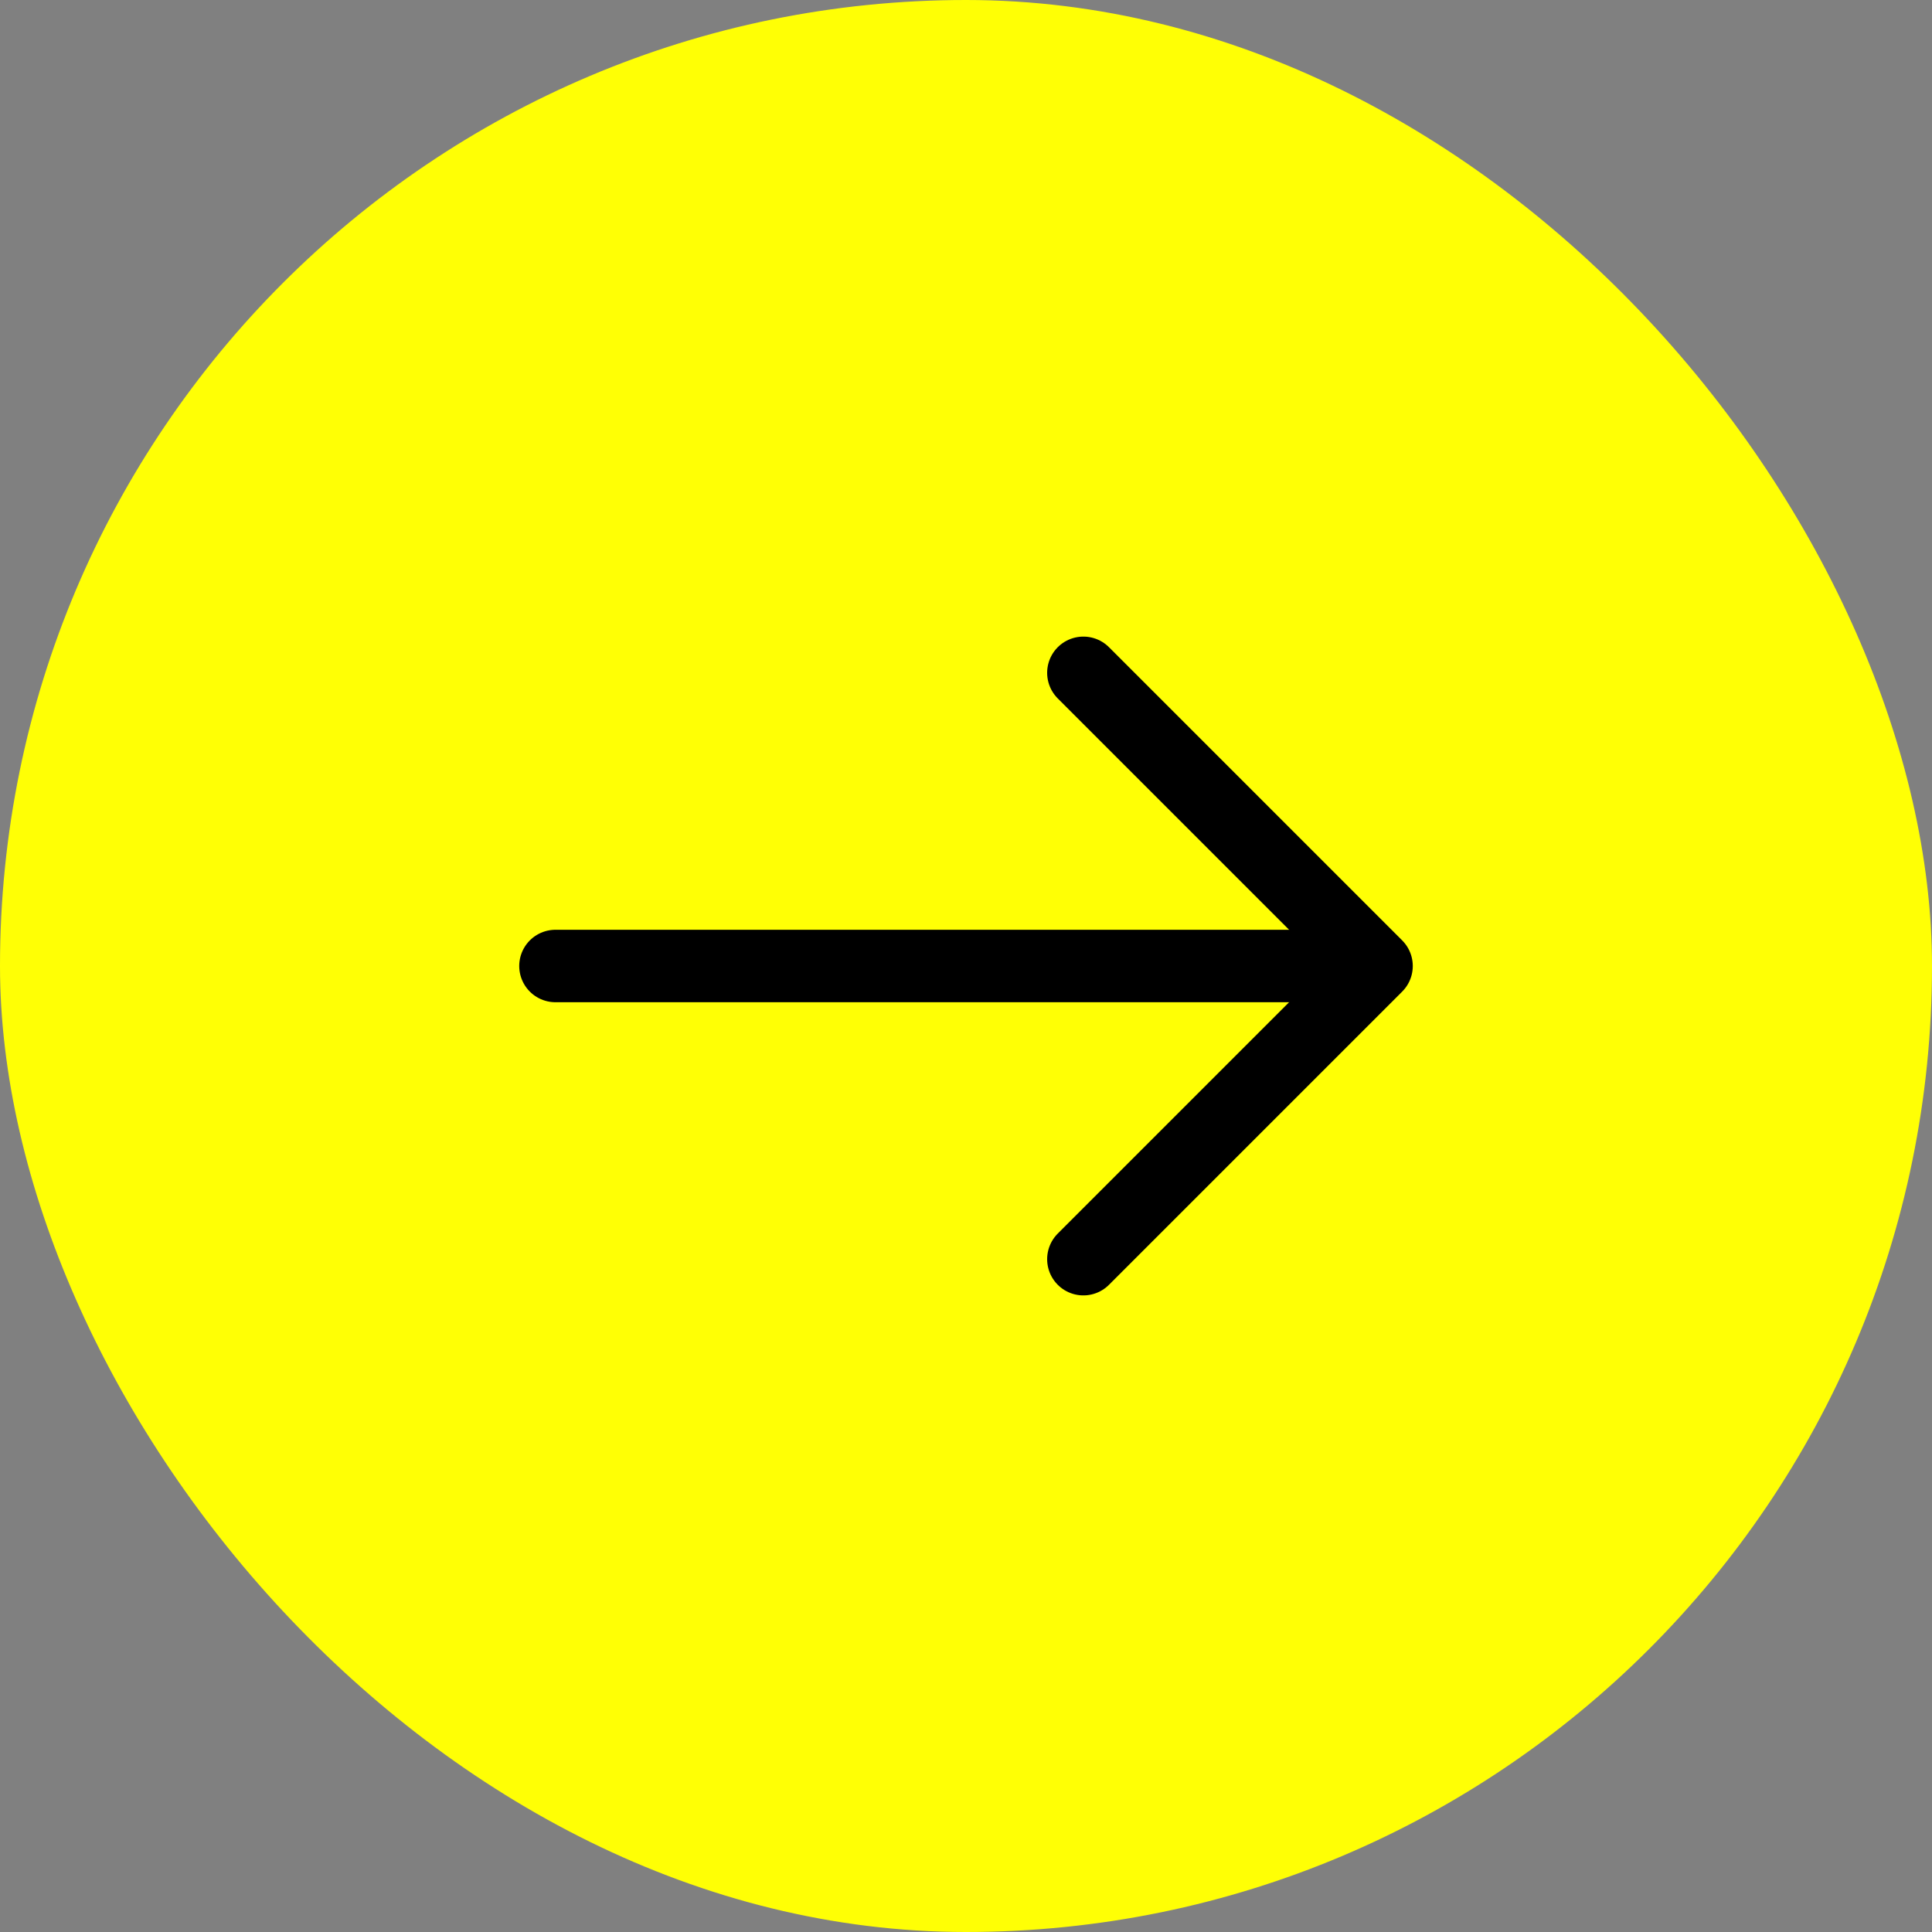 <svg width="40" height="40" viewBox="0 0 40 40" fill="none" xmlns="http://www.w3.org/2000/svg">
<rect x="0" y="0" width="40" height="40" fill="#808080" stroke="none"/>
<rect width="40" height="40" rx="20" fill="#FFFF05"/>
<path d="M22.43 13.93L28.5 20L22.43 26.07" stroke="black" stroke-width="1.5" stroke-miterlimit="10" stroke-linecap="round" stroke-linejoin="round"/>
<path d="M11.5 20H28.33" stroke="black" stroke-width="1.5" stroke-miterlimit="10" stroke-linecap="round" stroke-linejoin="round"/>
</svg>
